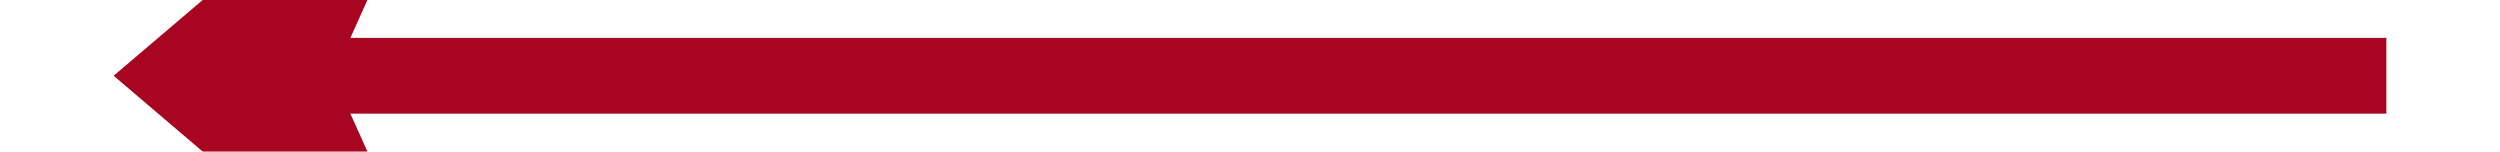﻿<?xml version="1.0" encoding="utf-8"?>
<svg version="1.1" xmlns:xlink="http://www.w3.org/1999/xlink" width="66px" height="4px" preserveAspectRatio="xMinYMid meet" viewBox="796 551  66 2" xmlns="http://www.w3.org/2000/svg">
  <path d="M 808.4 544  L 799 552  L 808.4 560  L 804.8 552  L 808.4 544  Z " fill-rule="nonzero" fill="#a80521" stroke="none" />
  <path d="M 801 552  L 859 552  " stroke-width="2" stroke="#a80521" fill="none" />
</svg>